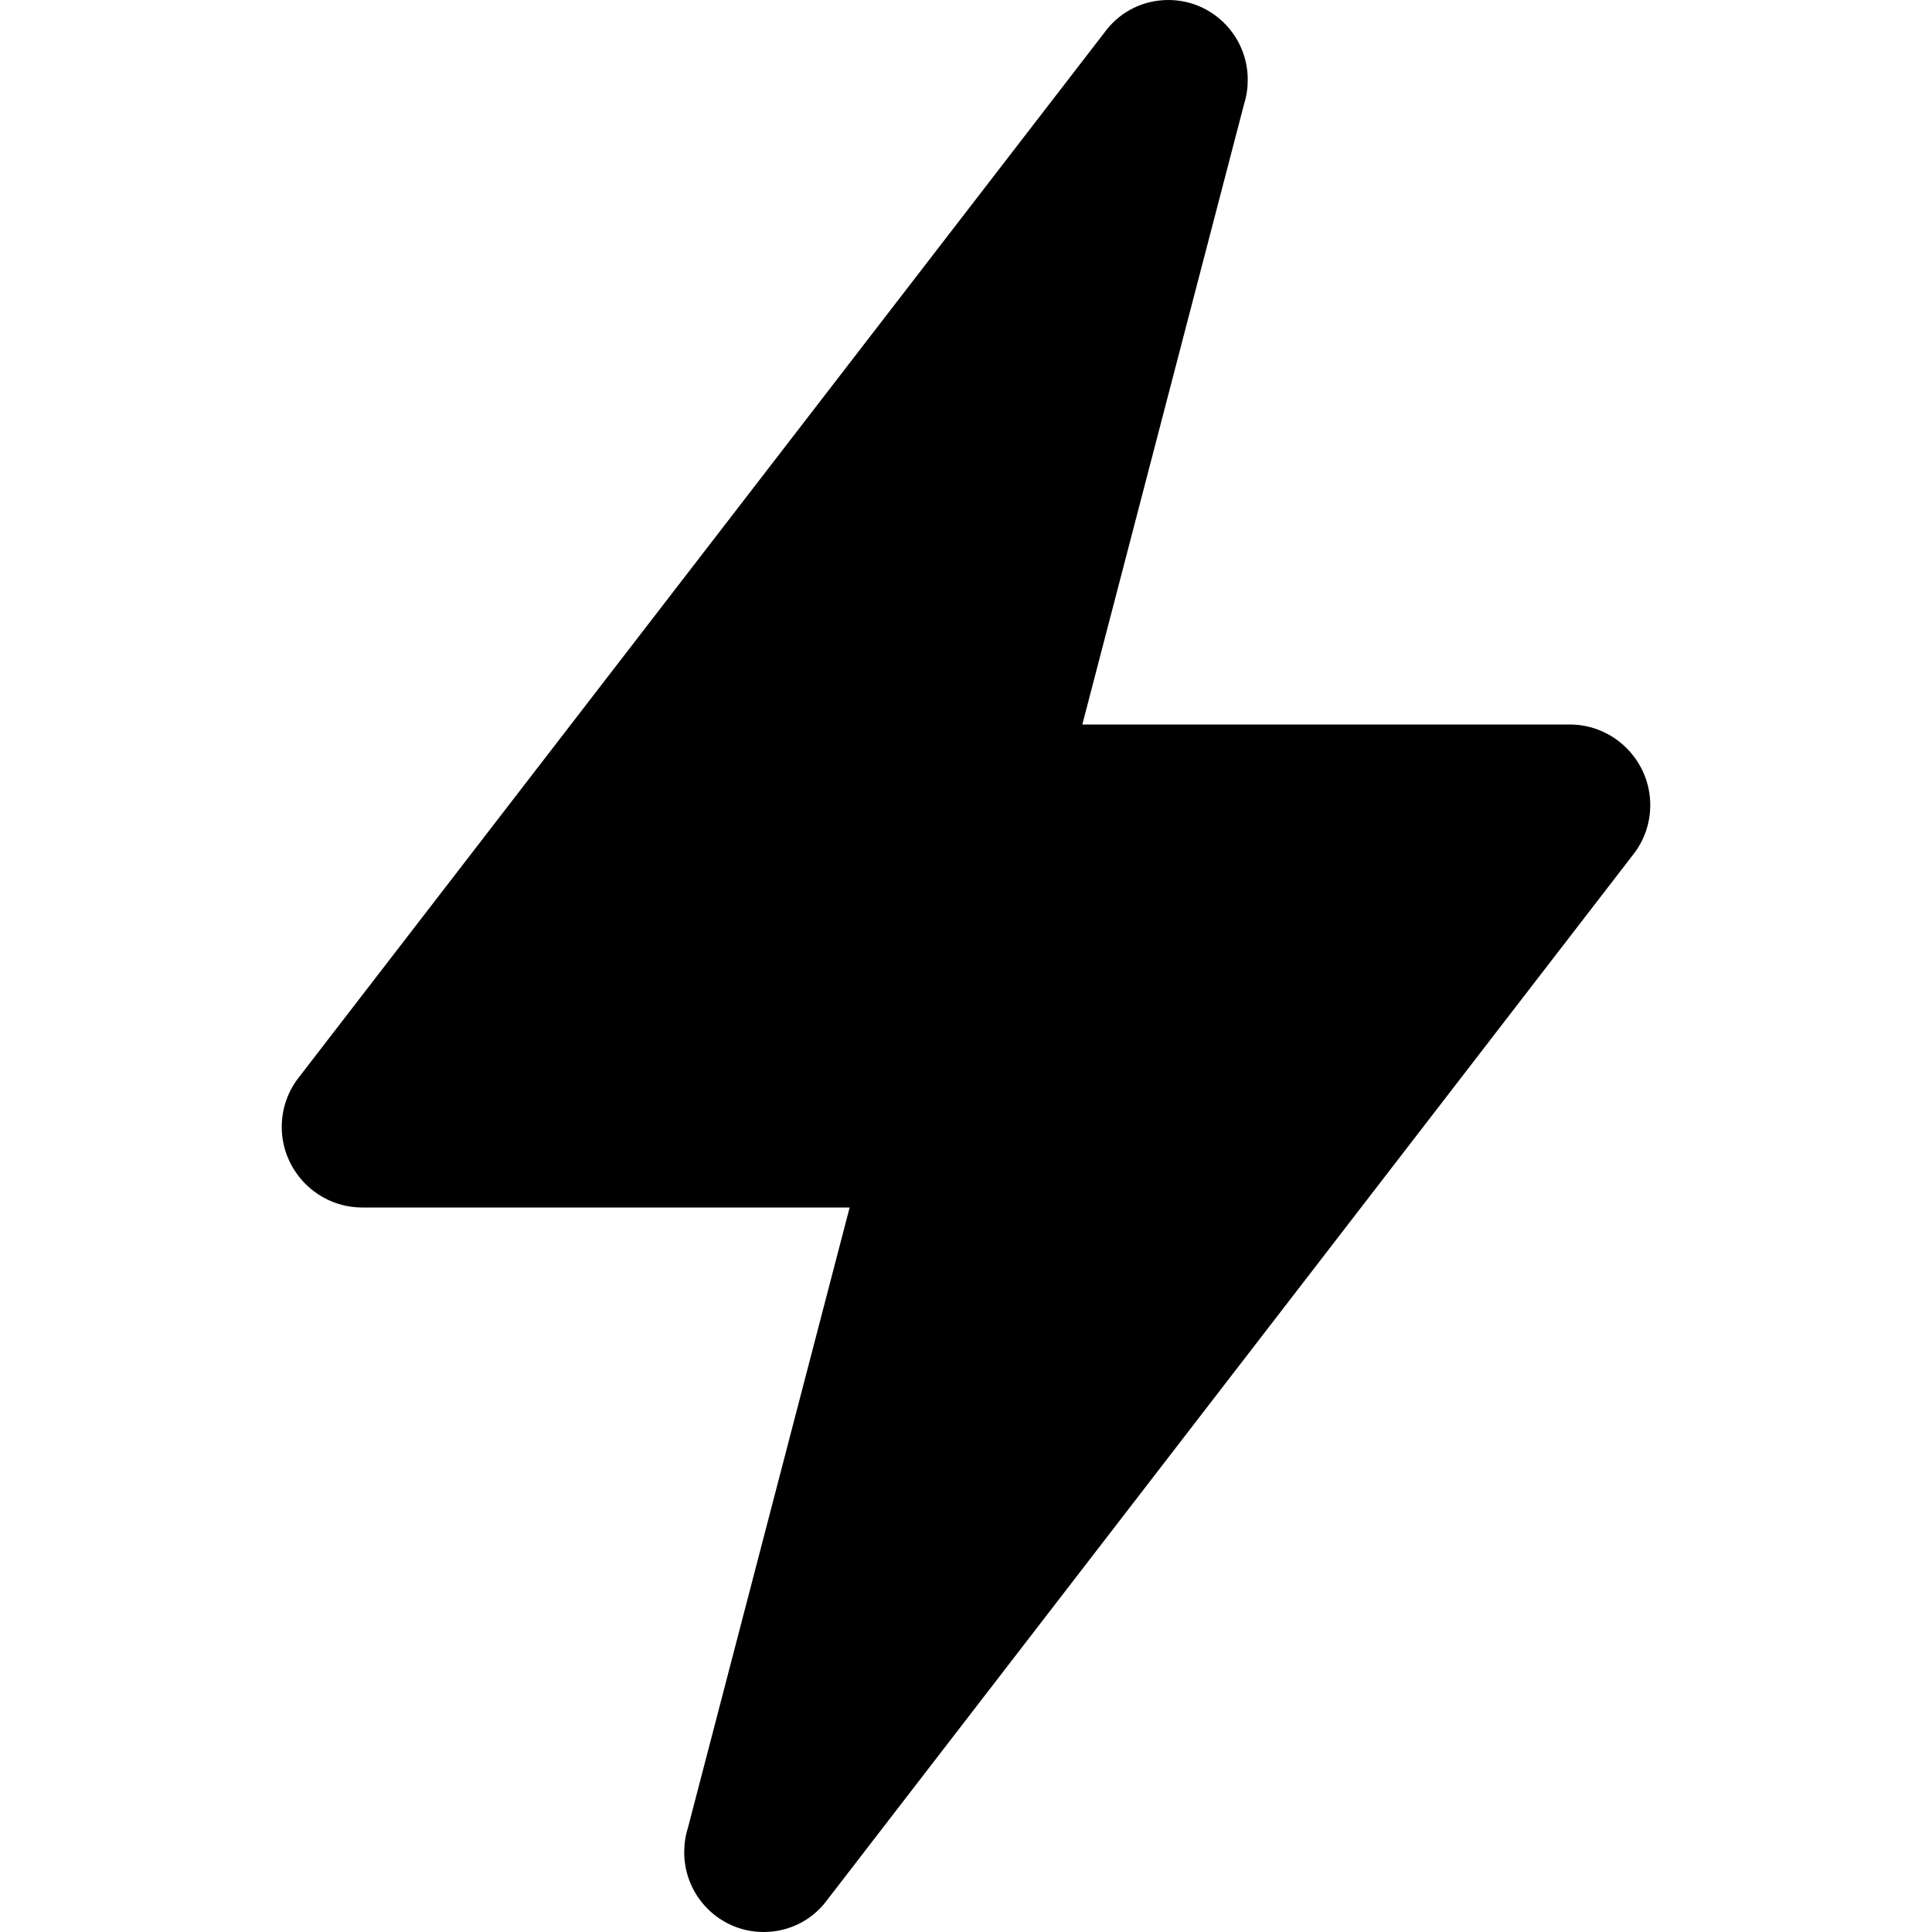 <!-- Generated by IcoMoon.io -->
<svg version="1.1" xmlns="http://www.w3.org/2000/svg" width="1536" height="1536" viewBox="0 0 1536 1536">
<title>switch2</title>
<g id="icomoon-ignore">
</g>
<path d="M860.481 576l128.64-493.44c1.92-6.048 2.88-12.513 2.88-19.2 0-34.848-28.161-63.36-63.072-63.36-19.809 0-37.44 8.961-48.927 23.361l-642.243 832.959c-8.64 10.881-13.758 24.639-13.758 39.681 0 35.199 28.8 63.999 63.999 63.999h387.489l-128.64 493.44c-1.953 6.081-2.88 12.513-2.88 19.2 0.030 34.881 28.191 63.36 63.072 63.36 19.839 0 37.44-8.928 48.96-23.361l642.207-832.959c8.673-10.881 13.791-24.609 13.791-39.681 0-35.199-28.8-63.999-63.999-63.999h-387.519z"></path>
</svg>

